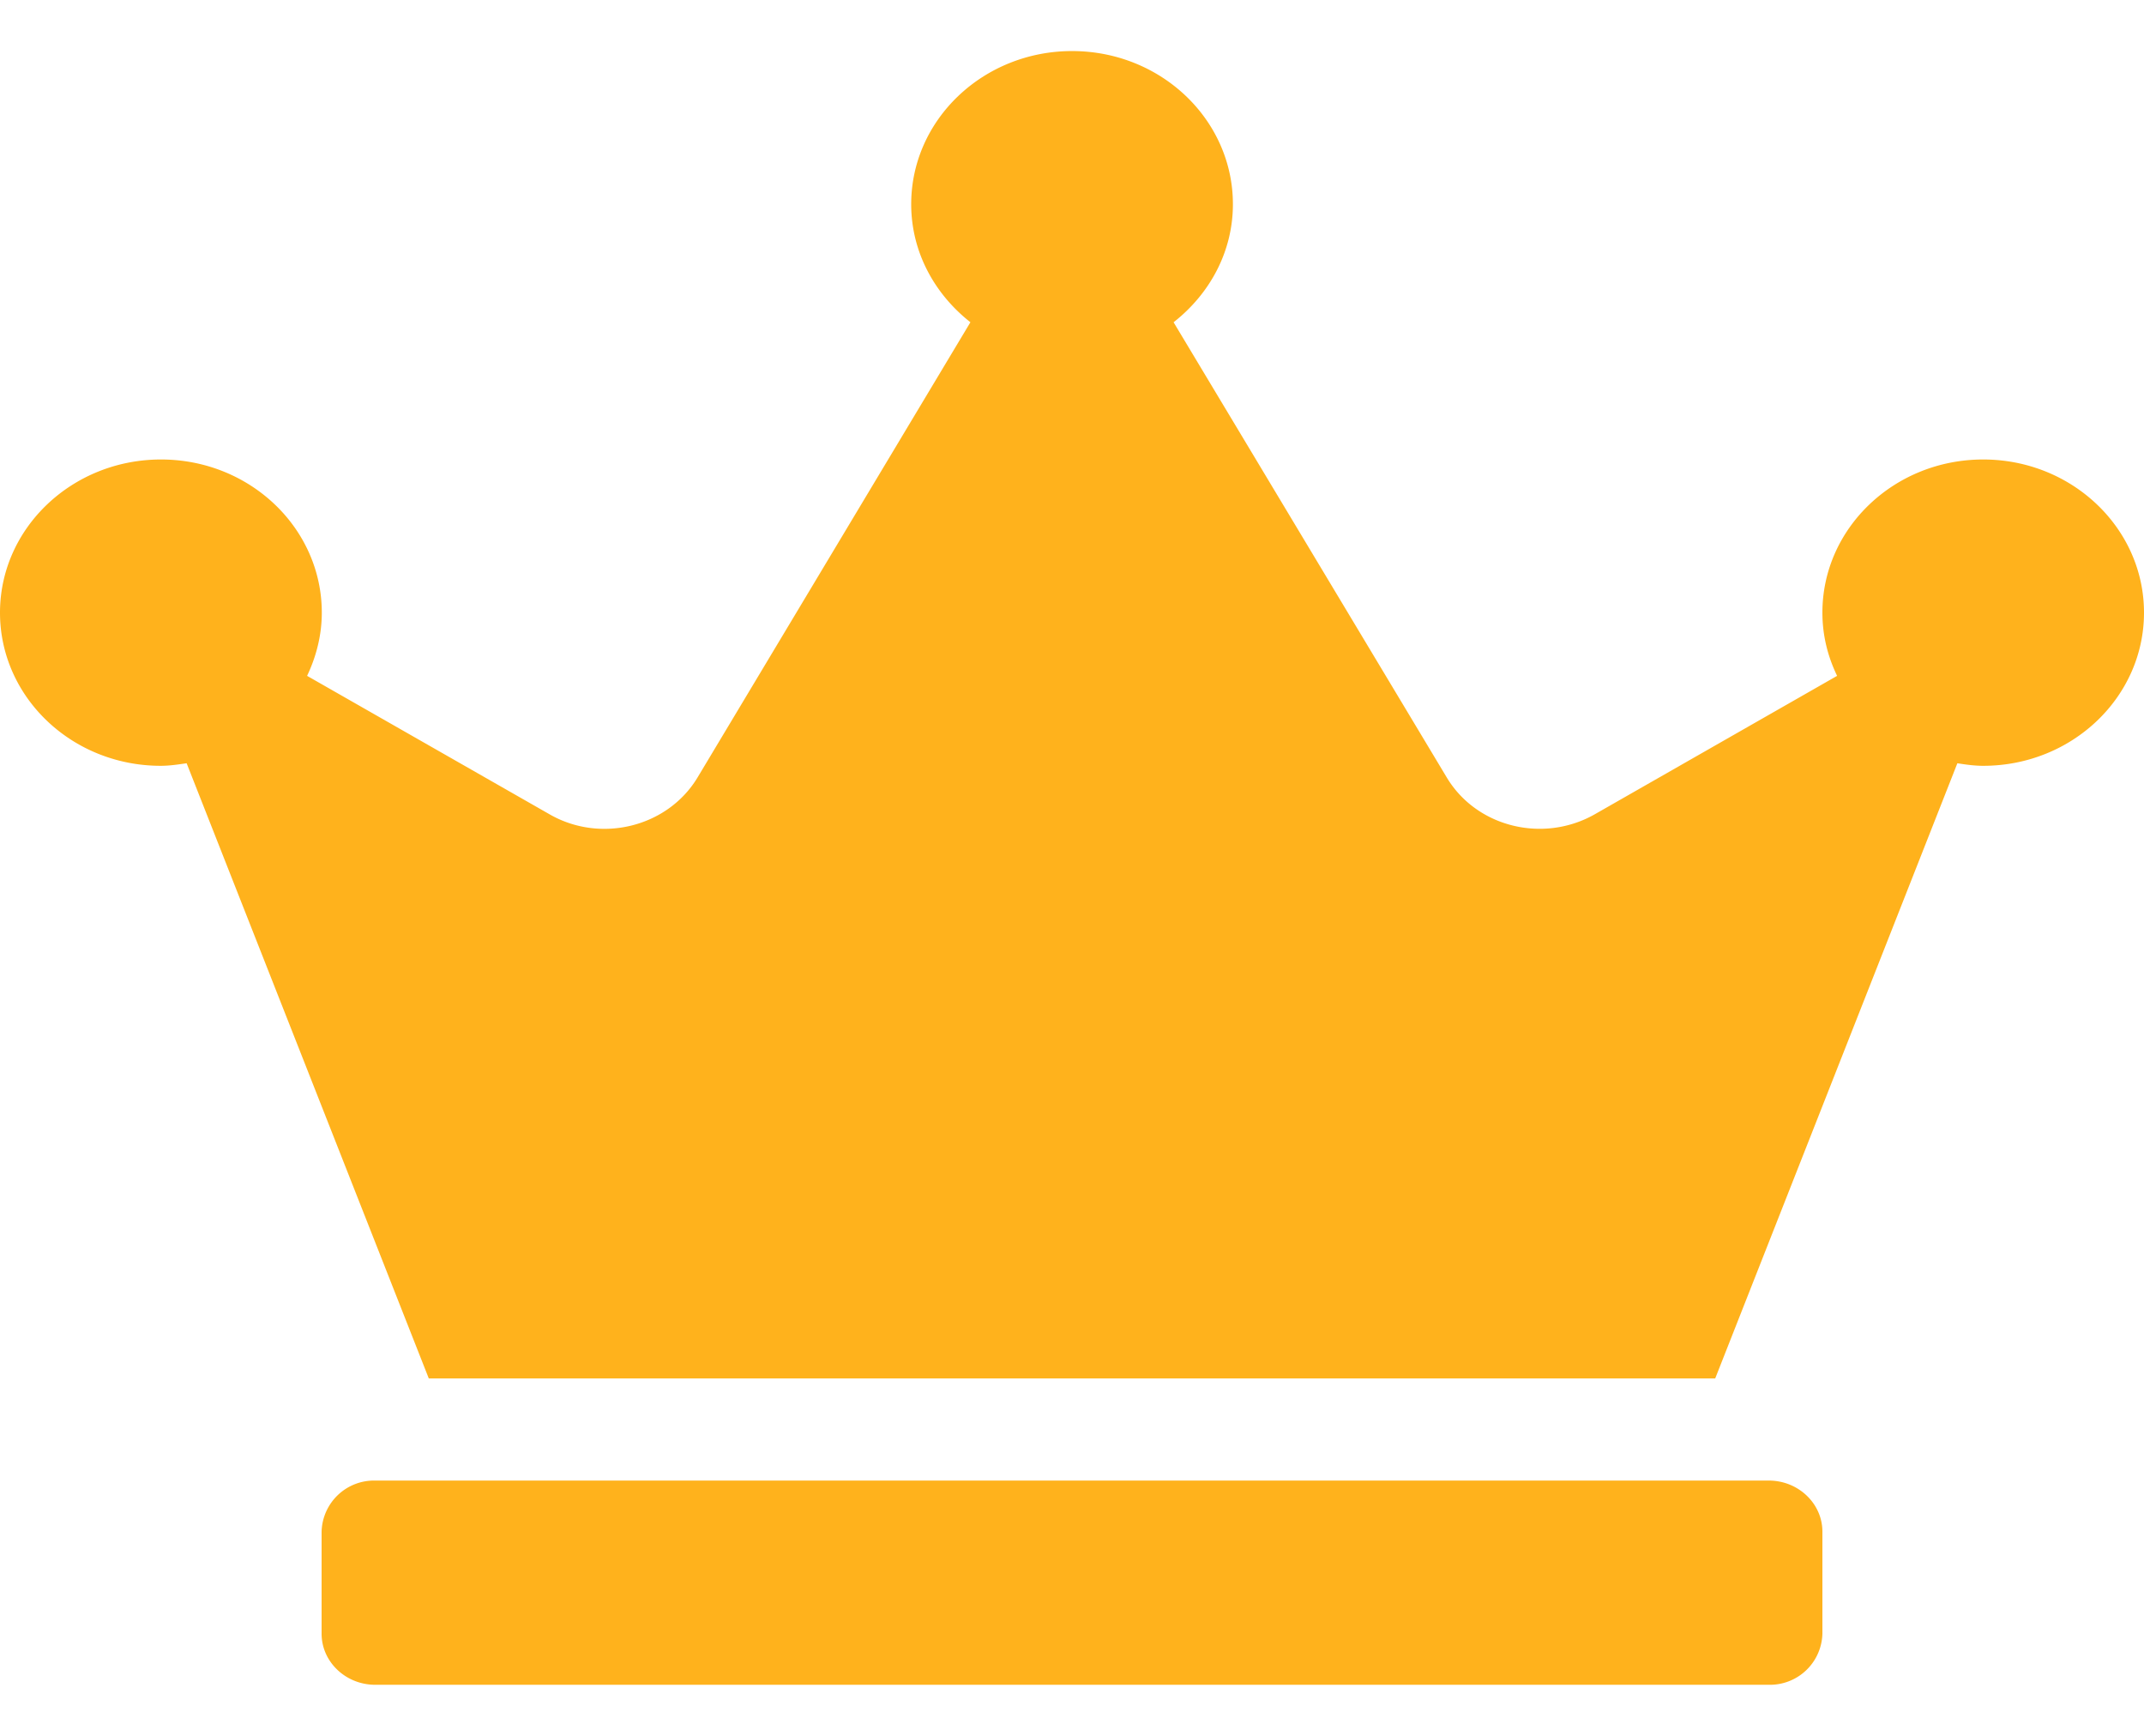 <svg width="21" height="17" fill="none" xmlns="http://www.w3.org/2000/svg"><g clip-path="url(#a)"><path d="M17.325 14.5H3.675a.514.514 0 0 0-.525.5v1c0 .275.236.5.525.5h13.65a.514.514 0 0 0 .525-.5v-1c0-.275-.236-.5-.525-.5Zm2.1-10c-.87 0-1.575.672-1.575 1.5 0 .222.052.428.144.619L15.62 7.975c-.506.287-1.159.125-1.45-.362l-2.675-4.457c.351-.275.581-.687.581-1.156 0-.828-.705-1.5-1.575-1.5S8.925 1.172 8.925 2c0 .469.23.881.58 1.156L6.833 7.613c-.292.487-.949.65-1.45.362L3.008 6.619c.089-.188.144-.397.144-.619 0-.828-.705-1.5-1.575-1.5S0 5.172 0 6s.705 1.5 1.575 1.5c.085 0 .17-.013.253-.025L4.2 13.5h12.6l2.372-6.025c.082.013.168.025.253.025C20.295 7.5 21 6.828 21 6s-.706-1.5-1.575-1.5Z" fill="#FFB21C"/></g><defs><clipPath id="a"><path fill="#fff" transform="translate(0 .5)" d="M0 0h21v16H0z"/></clipPath></defs></svg>
